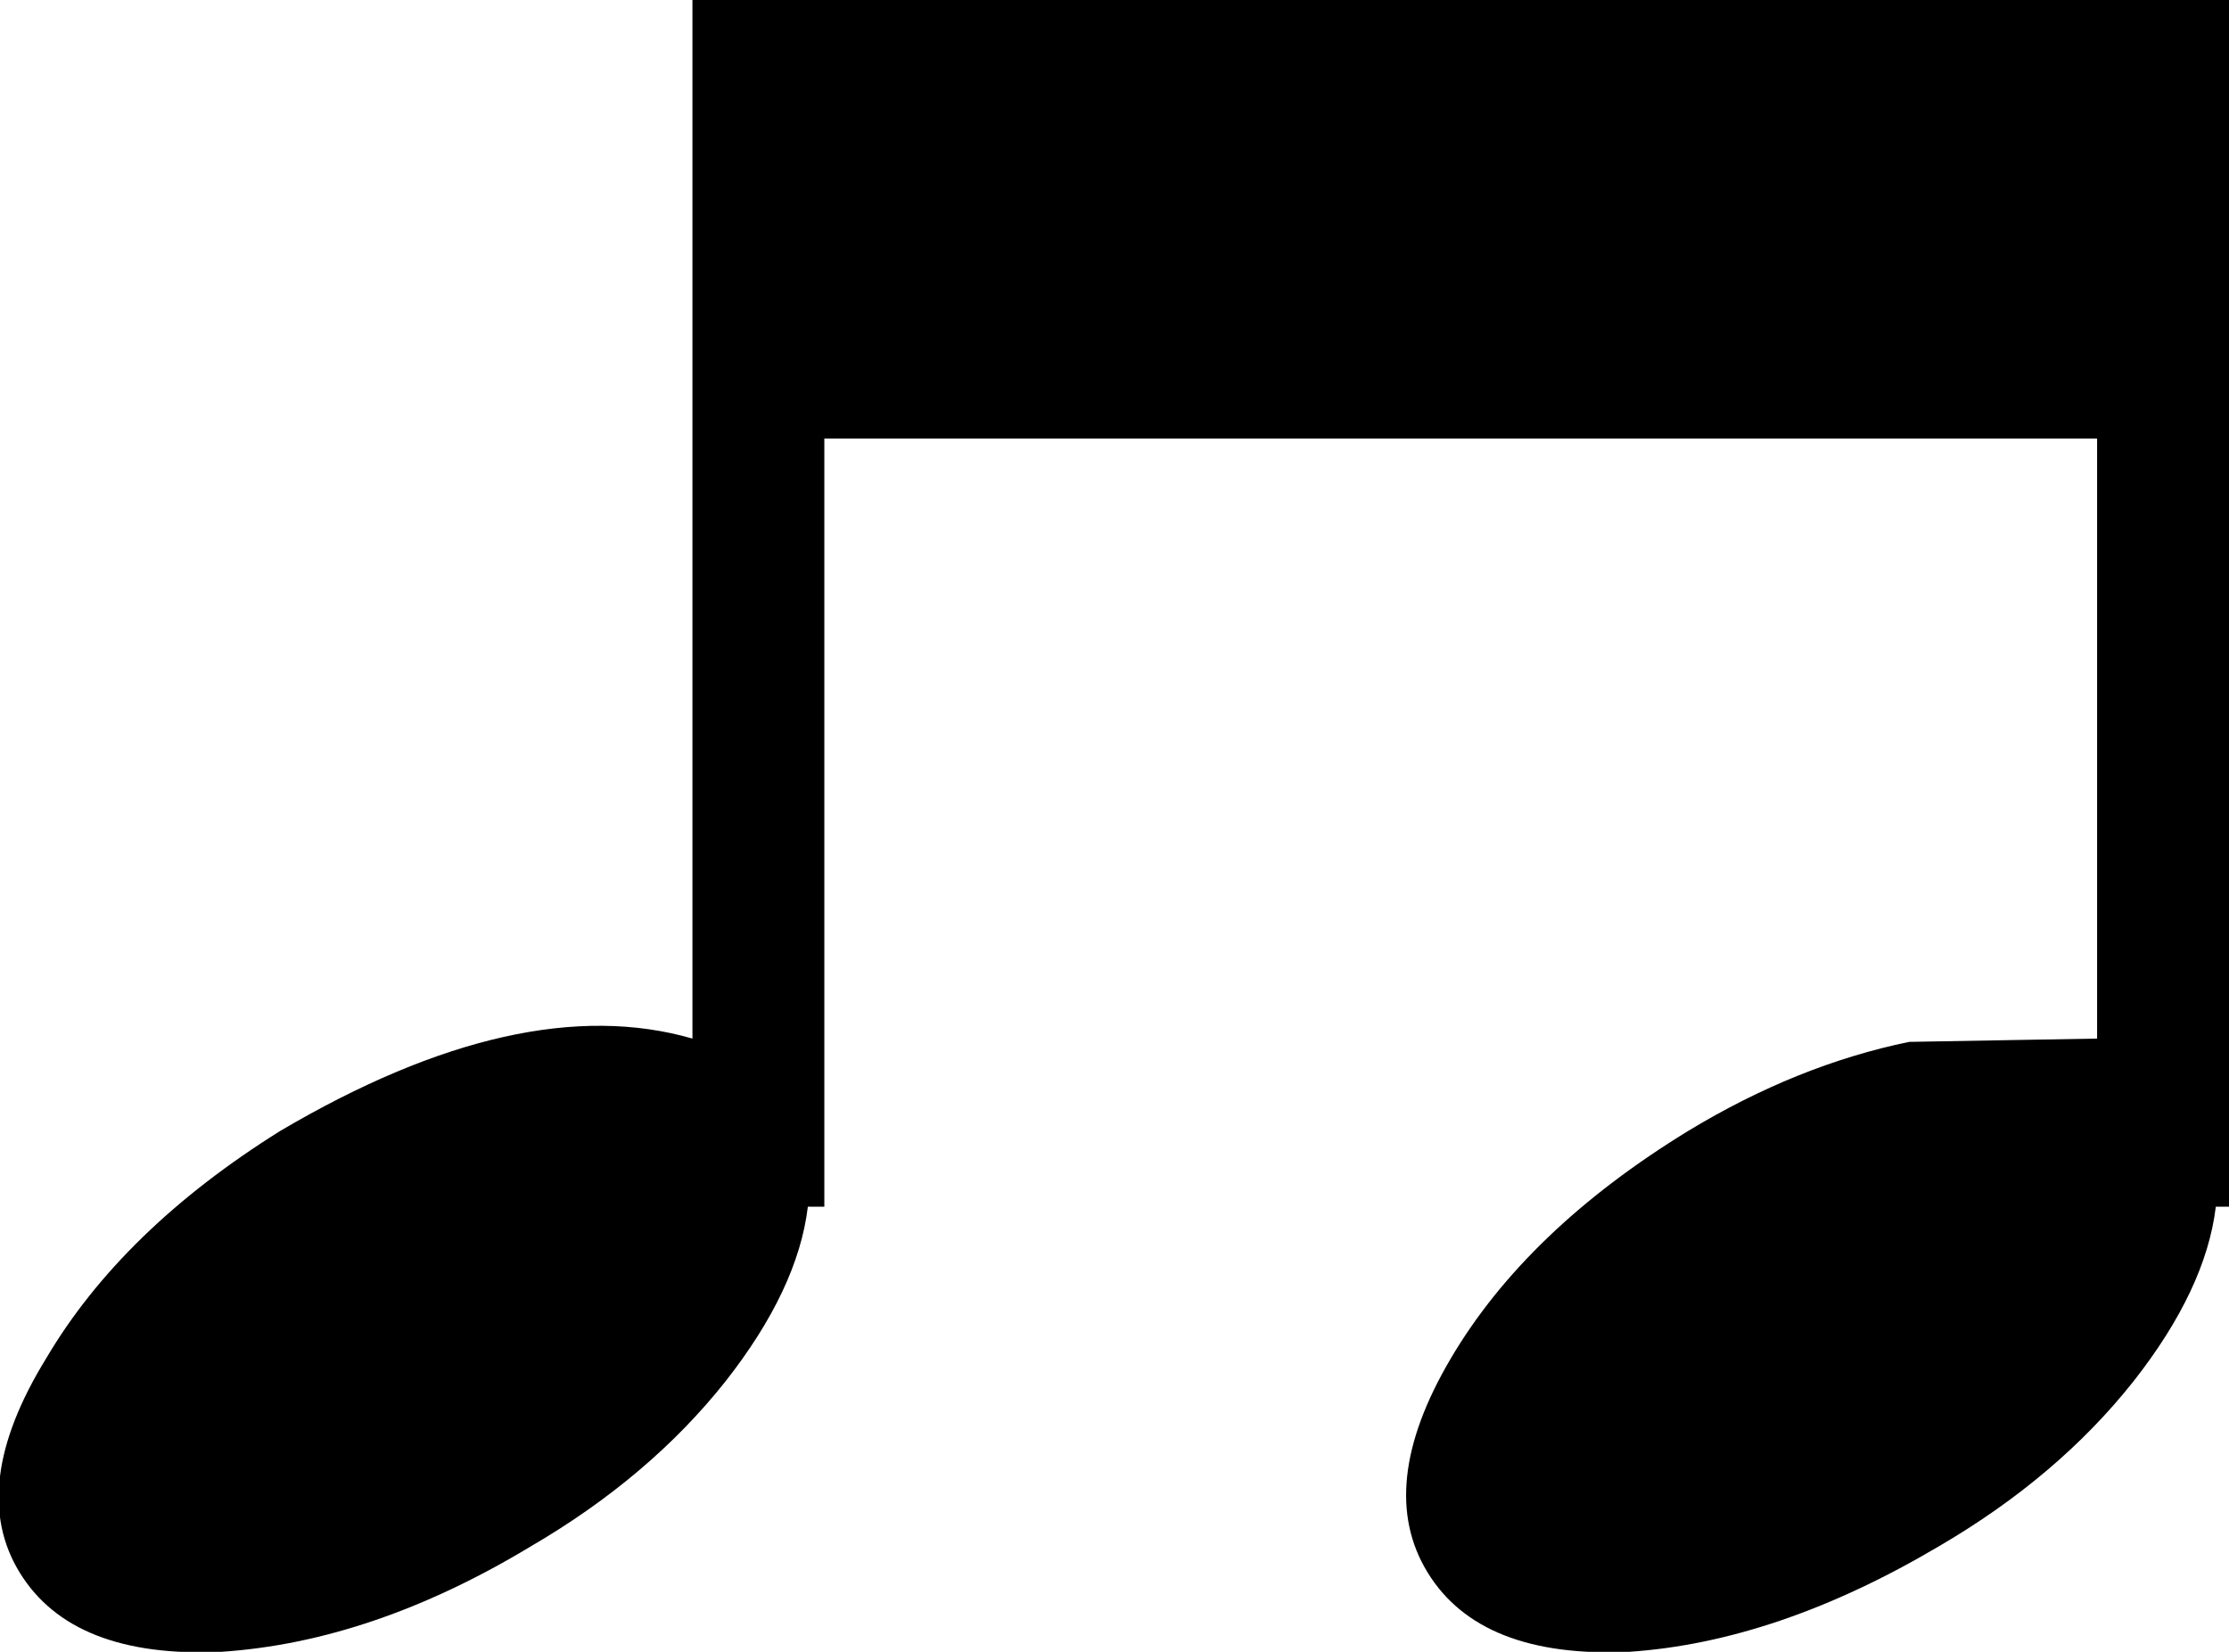<?xml version="1.0" encoding="UTF-8" standalone="no"?>
<svg xmlns:xlink="http://www.w3.org/1999/xlink" height="25.05px" width="33.8px" xmlns="http://www.w3.org/2000/svg">
  <g transform="matrix(1.0, 0.0, 0.0, 1.0, 16.9, 12.55)">
    <path d="M-8.85 10.9 Q-11.25 12.35 -13.55 12.5 -15.8 12.6 -16.6 11.3 -17.4 10.0 -16.2 8.05 -15.05 6.1 -12.65 4.6 -9.0 2.45 -6.4 3.2 L-6.4 -12.55 16.9 -12.55 16.9 5.75 16.7 5.75 Q16.55 7.0 15.45 8.4 14.3 9.85 12.5 10.9 10.05 12.35 7.8 12.5 5.55 12.6 4.75 11.3 3.95 10.0 5.1 8.05 6.25 6.1 8.7 4.6 10.35 3.6 12.05 3.25 L14.9 3.2 14.9 -5.9 -4.4 -5.9 -4.4 5.75 -4.65 5.75 Q-4.8 7.0 -5.9 8.4 -7.05 9.85 -8.85 10.9" fill="#000000" fill-rule="evenodd" stroke="none"/>
  </g>
</svg>
